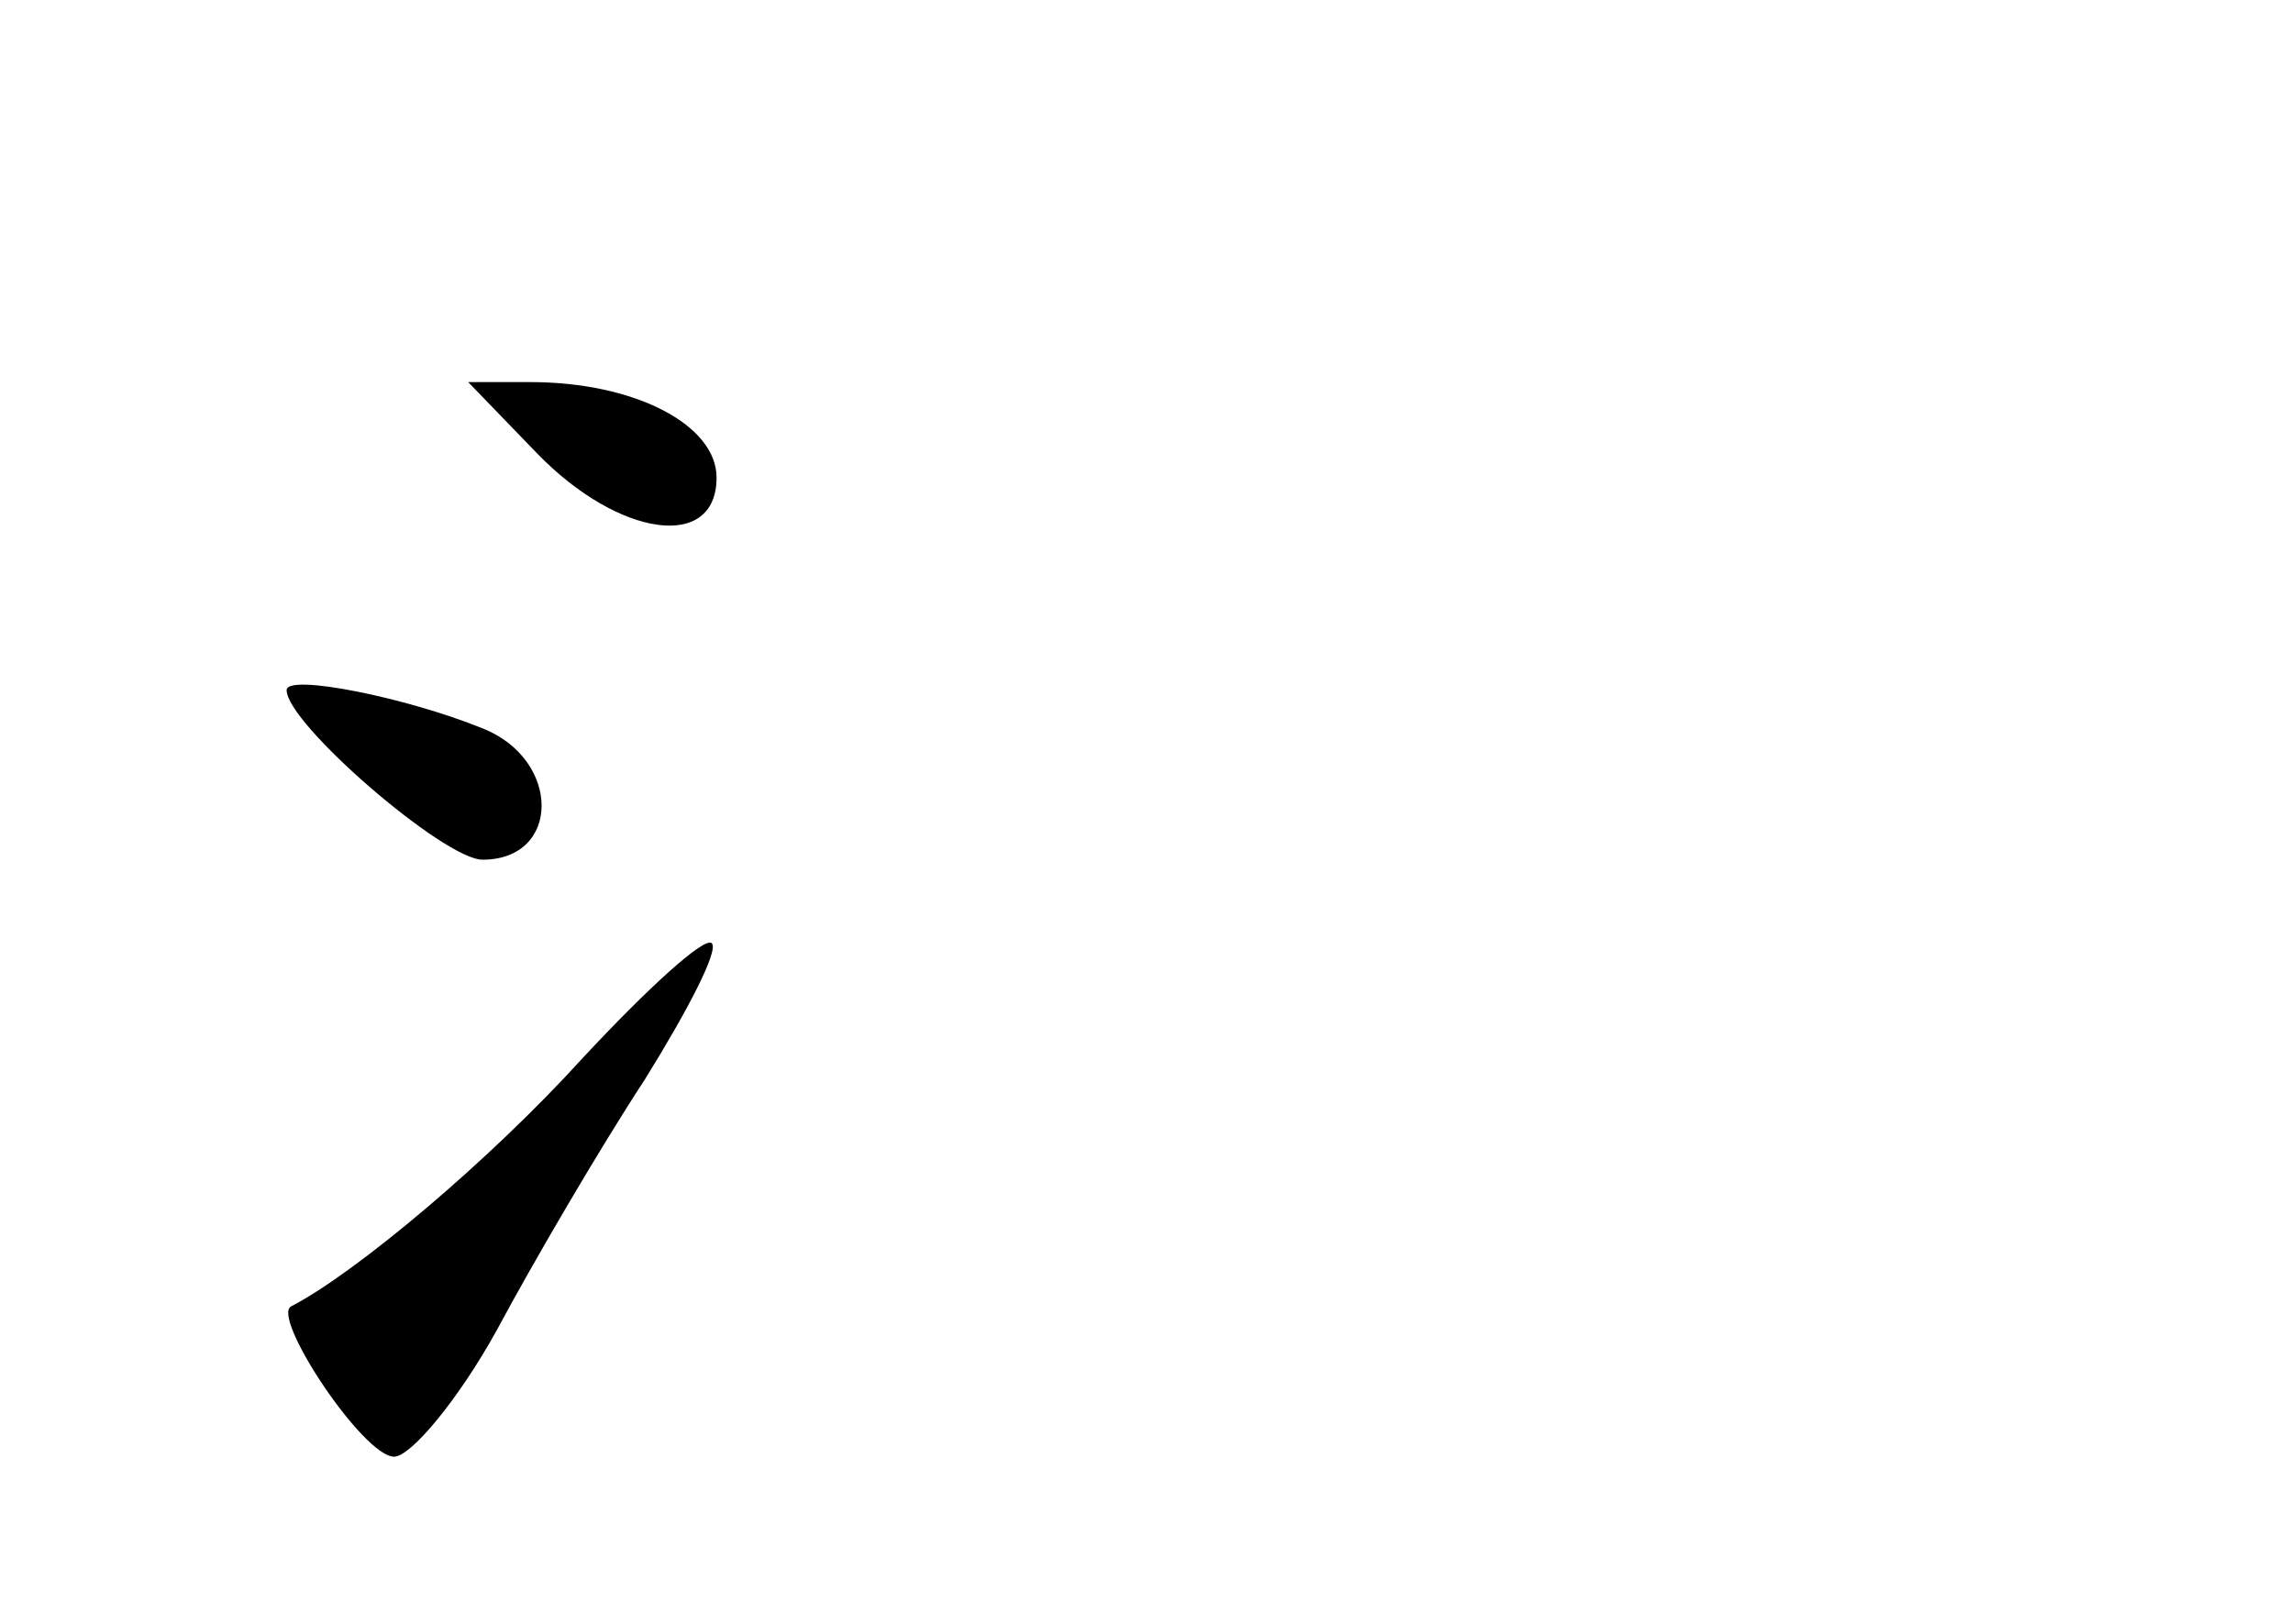 <?xml version="1.0" standalone="no"?>
<!DOCTYPE svg PUBLIC "-//W3C//DTD SVG 20010904//EN"
 "http://www.w3.org/TR/2001/REC-SVG-20010904/DTD/svg10.dtd">
<svg version="1.0" xmlns="http://www.w3.org/2000/svg"
 width="96pt" height="68pt" viewBox="0 0 96 68"
 preserveAspectRatio="xMidYMid meet">
<g transform="translate(0,68) scale(0.1,-0.1)"
fill="#000000" stroke="none">
<path d="M225 490 c34 -35 75 -41 75 -10 0 22 -34 40 -78 40 l-26 0 29 -30z"/>
<path d="M120 391 c0 -14 66 -71 82 -71 33 0 33 42 0 55 -32 13 -82 23 -82 16z"/>
<path d="M244 237 c-39 -43 -95 -90 -122 -104 -9 -4 30 -63 43 -63 7 0 27 24
43 53 15 28 43 76 62 105 18 29 31 54 28 57 -3 3 -27 -19 -54 -48z"/>
</g>
</svg>
